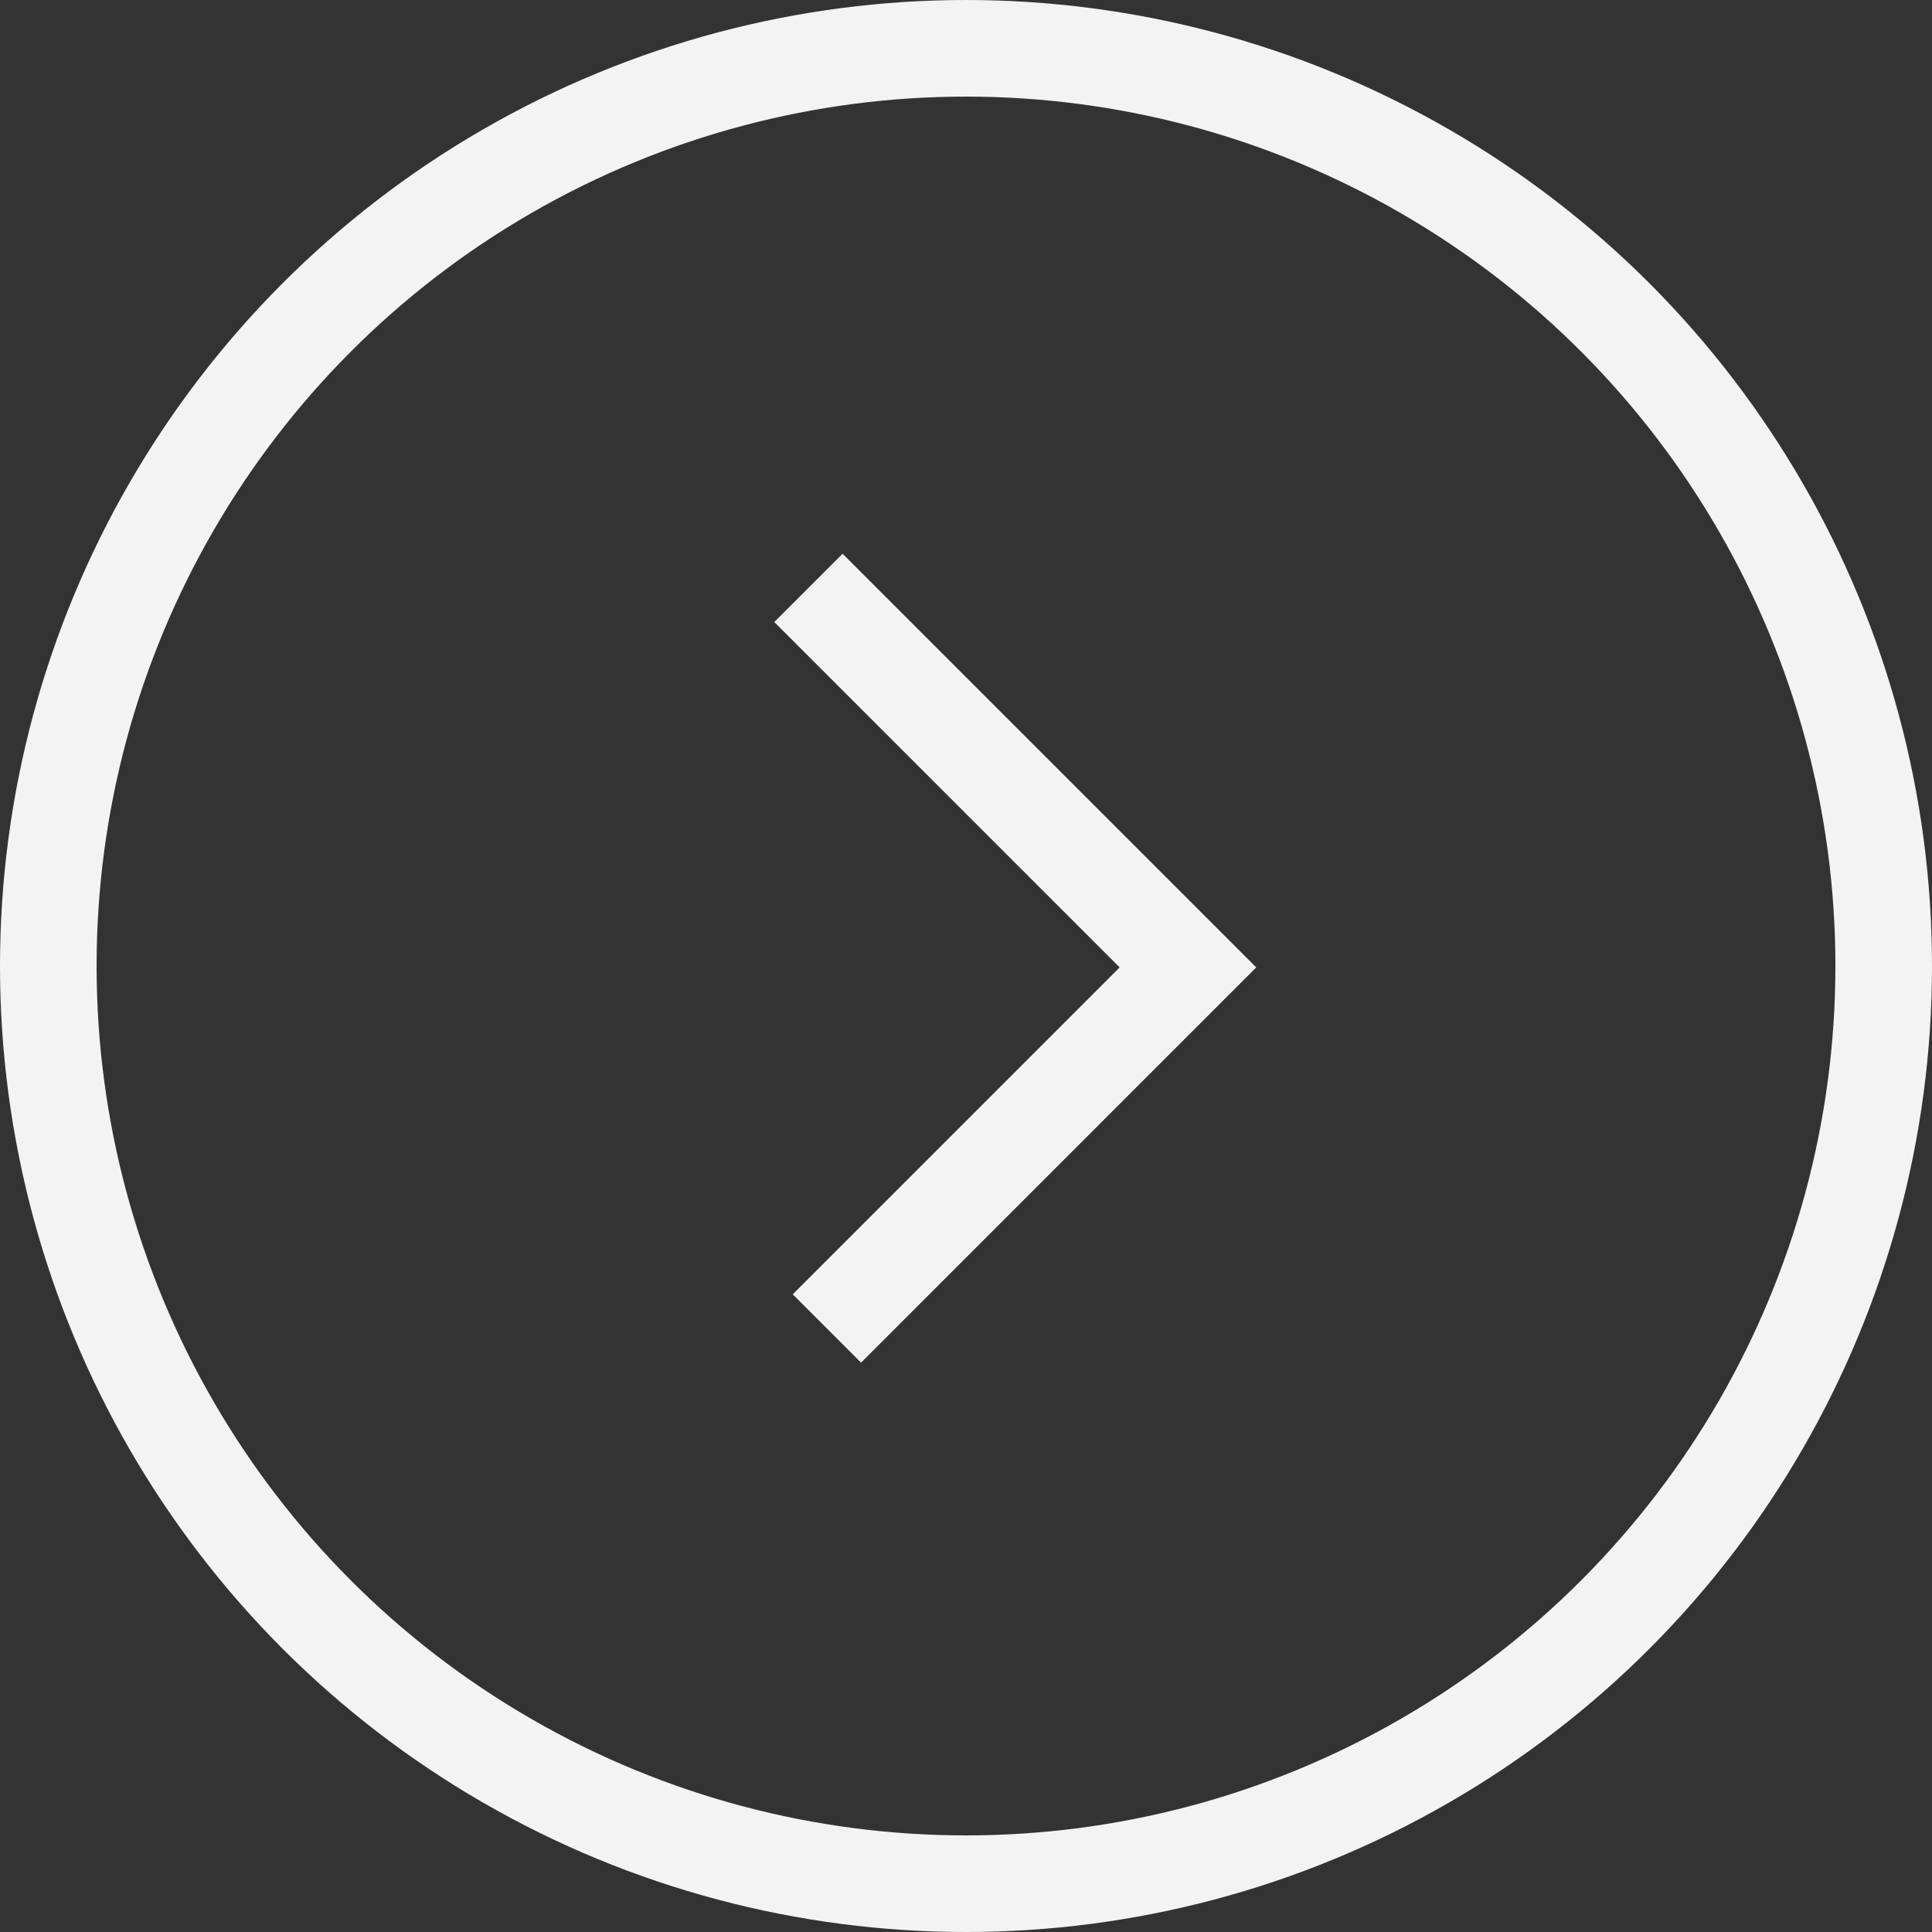 <?xml version="1.0" encoding="UTF-8"?>
<svg width="20px" height="20px" viewBox="0 0 60 60" version="1.1" xmlns="http://www.w3.org/2000/svg" xmlns:xlink="http://www.w3.org/1999/xlink">
    <rect x="0" y="0" width="60" height="60" fill="#333333" stroke="none"/>
    <!-- Generator: Sketch 44.1 (41455) - http://www.bohemiancoding.com/sketch -->
    <title>arrow-right</title>
    <desc>Created with Sketch.</desc>
    <defs></defs>
    <g id="Page-1" stroke="none" stroke-width="1" fill="none" fill-rule="evenodd">
        <g id="arrow-right" stroke="#f3f3f3" stroke-width="3">
            <circle id="Oval" cx="30" cy="30" r="28.5"></circle>
            <polyline id="Path-2" points="25.107 18.257 36.893 30.043 25.68 41.257"></polyline>
        </g>
    </g>
</svg>
